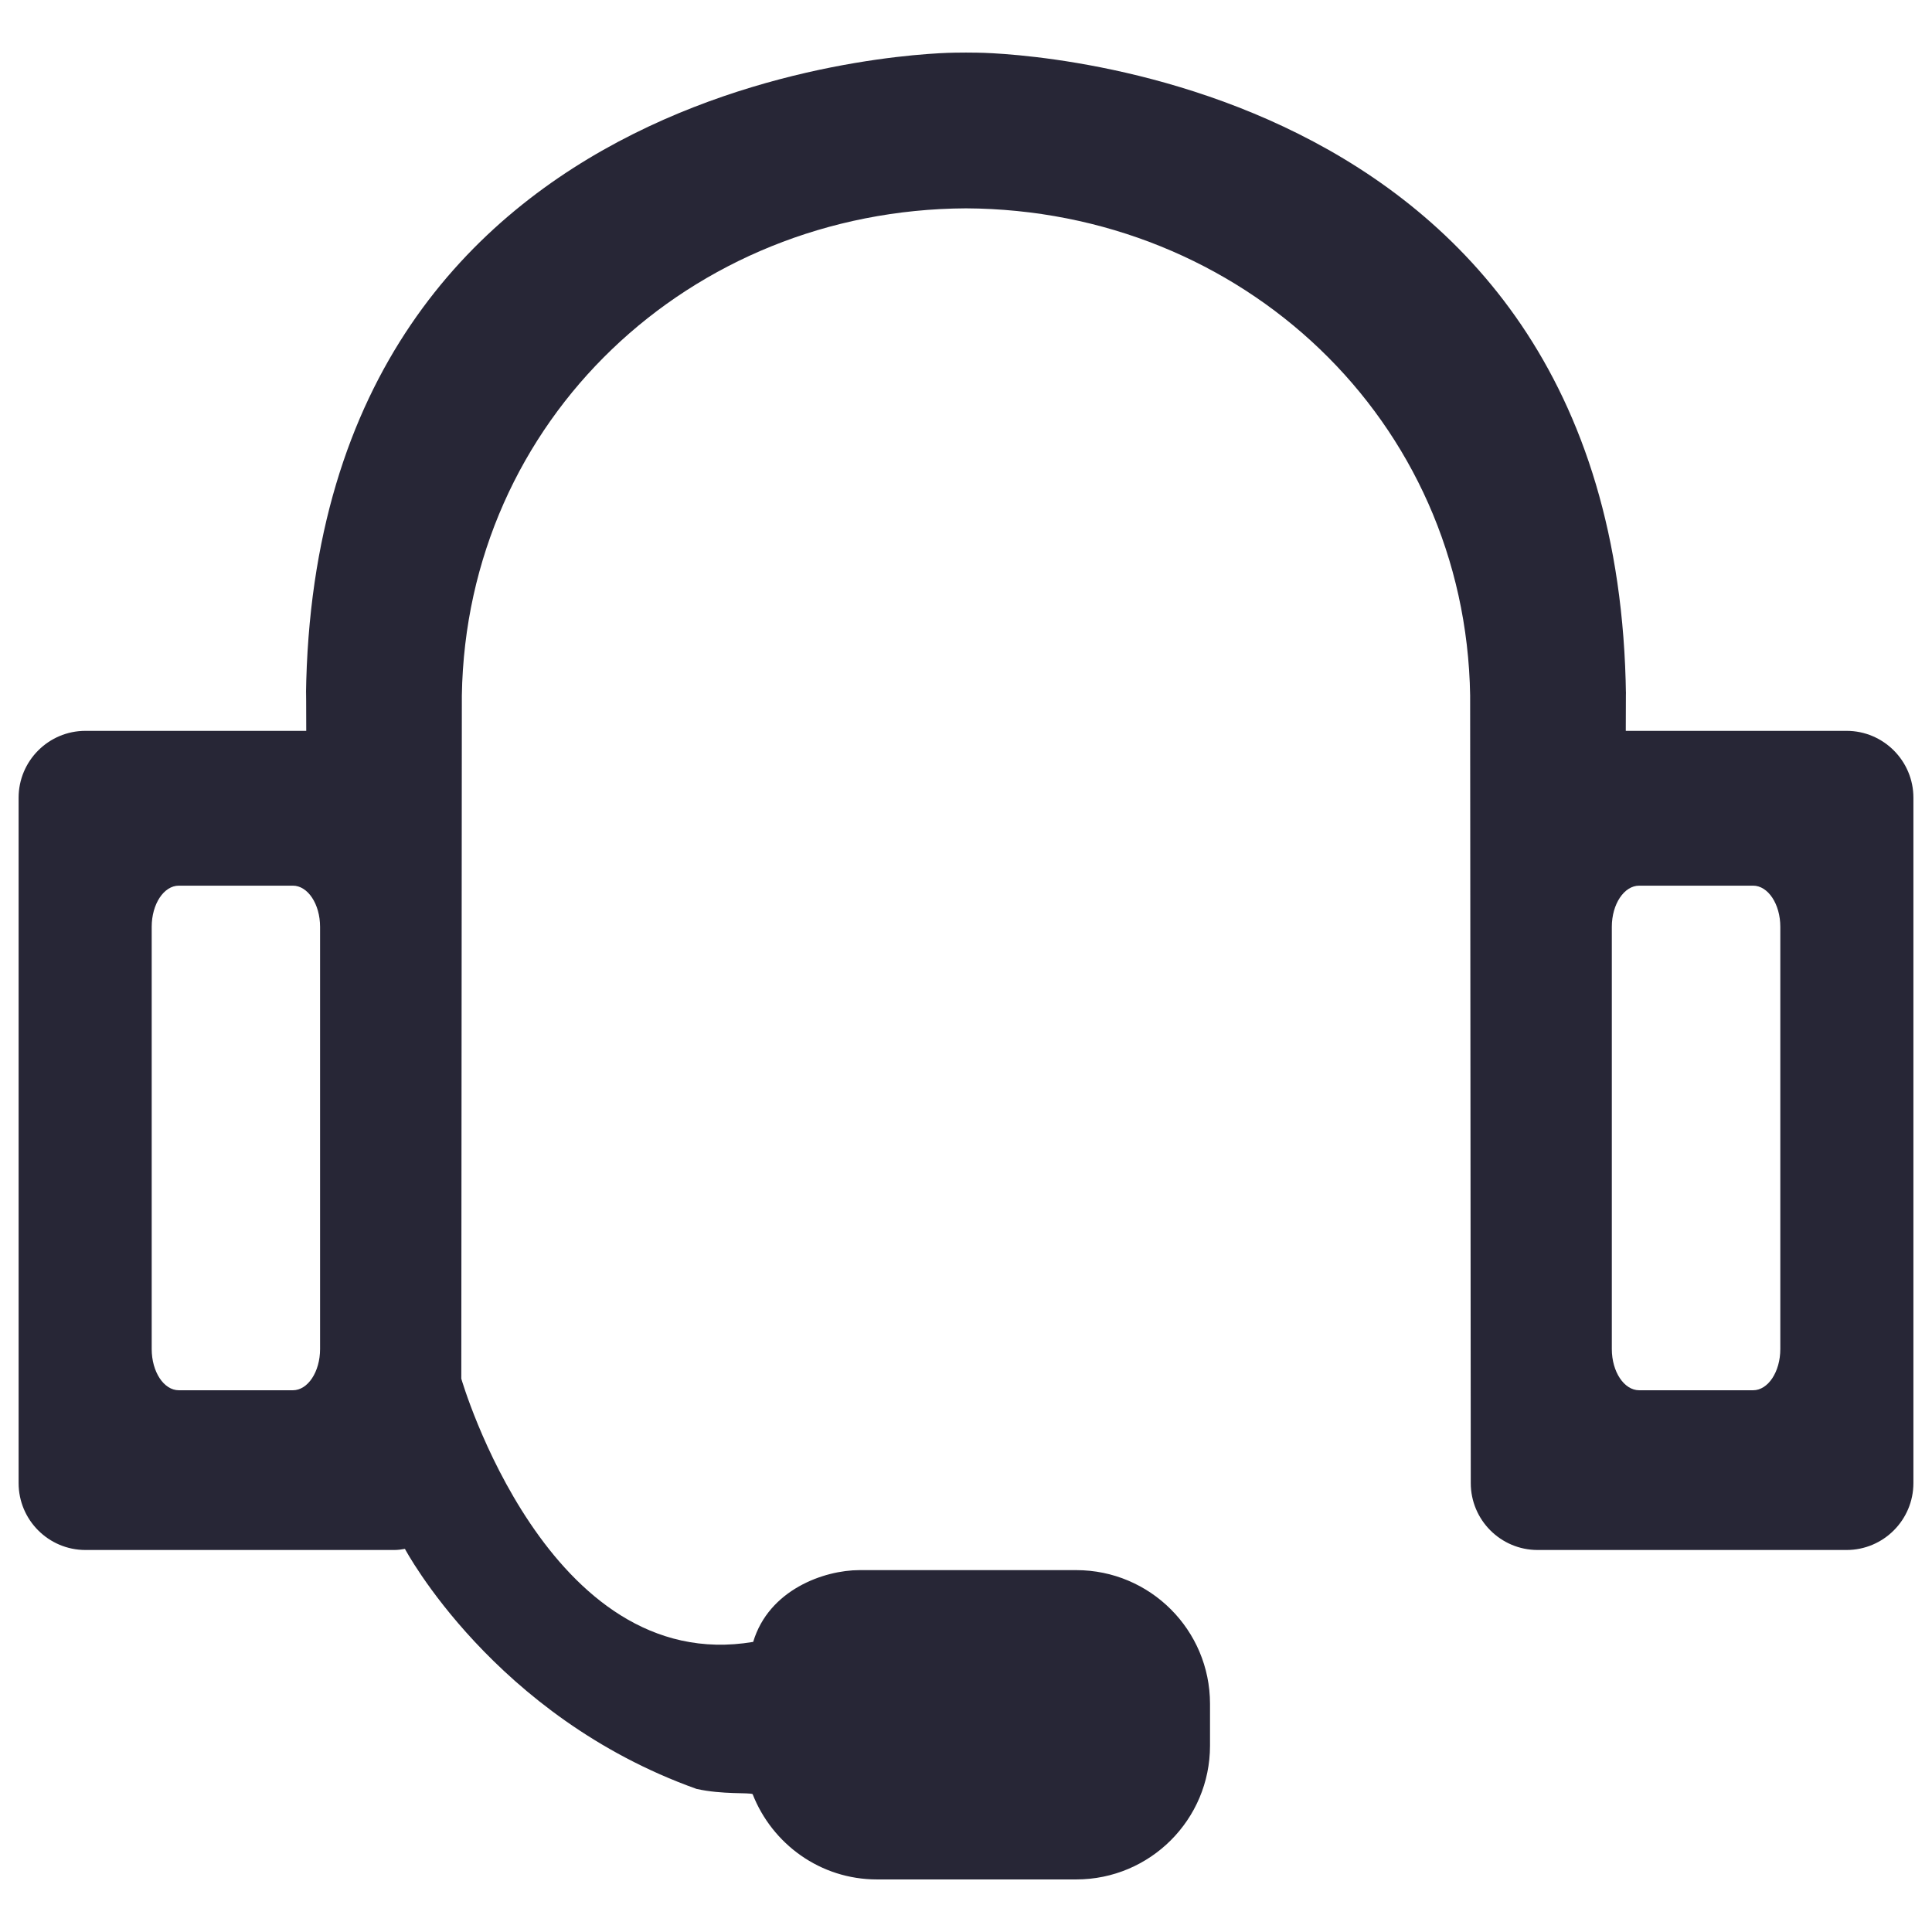 <?xml version="1.0" encoding="utf-8"?>
<!-- Generator: Adobe Illustrator 16.0.0, SVG Export Plug-In . SVG Version: 6.00 Build 0)  -->
<!DOCTYPE svg PUBLIC "-//W3C//DTD SVG 1.1//EN" "http://www.w3.org/Graphics/SVG/1.1/DTD/svg11.dtd">
<svg version="1.1" id="图层_1" xmlns="http://www.w3.org/2000/svg" xmlns:xlink="http://www.w3.org/1999/xlink" x="0px" y="0px"
	 width="283.46px" height="283.46px" viewBox="0 0 283.46 283.46" enable-background="new 0 0 283.46 283.46" xml:space="preserve">
<g>
	<path fill="#272636" d="M270.921,227.412h-45.322c-5.414,0-9.81-4.4-9.81-9.816l-0.092-115.569
		c-0.664-40.396-33.479-71.26-73.967-71.459c-40.503,0.2-73.305,31.064-73.968,71.459l-0.08,100.251
		c0,0,12.664,43.712,42.824,38.619c2.297-7.649,10.381-10.531,15.611-10.531h31.78c10.845,0,19.635,8.787,19.635,19.622v6.133
		c0,10.846-8.79,19.627-19.635,19.627h-29.231c-8.309,0-15.373-5.198-18.241-12.514c-0.476-0.266-4.406,0.082-8.229-0.767
		c-29.736-10.62-42.785-35.219-42.785-35.219c-0.52,0.092-1.02,0.164-1.552,0.164H12.54c-5.416,0-9.81-4.401-9.81-9.816V117.039
		c0-5.403,4.394-9.81,9.81-9.81h32.391c-0.012-8.309-0.04-5.204-0.04-5.204c1.182-93.961,95.221-94.297,95.221-94.297
		c0.743-0.02,2.496-0.02,3.226,0c0,0,94.051,0.336,95.22,94.297c0,0-0.013-3.106-0.026,5.204h32.391c5.416,0,9.809,4.406,9.809,9.81
		v100.556C280.73,223.011,276.337,227.412,270.921,227.412L270.921,227.412L270.921,227.412z M46.96,135.982
		c0-3.333-1.792-6.04-3.993-6.04H26.239c-2.205,0-3.982,2.707-3.982,6.04v61.94c0,3.347,1.777,6.055,3.982,6.055h16.729
		c2.201,0,3.993-2.707,3.993-6.055V135.982L46.96,135.982L46.96,135.982z M261.205,135.982c0-3.333-1.793-6.04-3.996-6.04h-16.711
		c-2.208,0-4.014,2.707-4.014,6.04v61.94c0,3.347,1.806,6.055,4.014,6.055h16.711c2.203,0,3.996-2.707,3.996-6.055V135.982
		L261.205,135.982L261.205,135.982z M261.205,135.982"/>
</g>
</svg>
